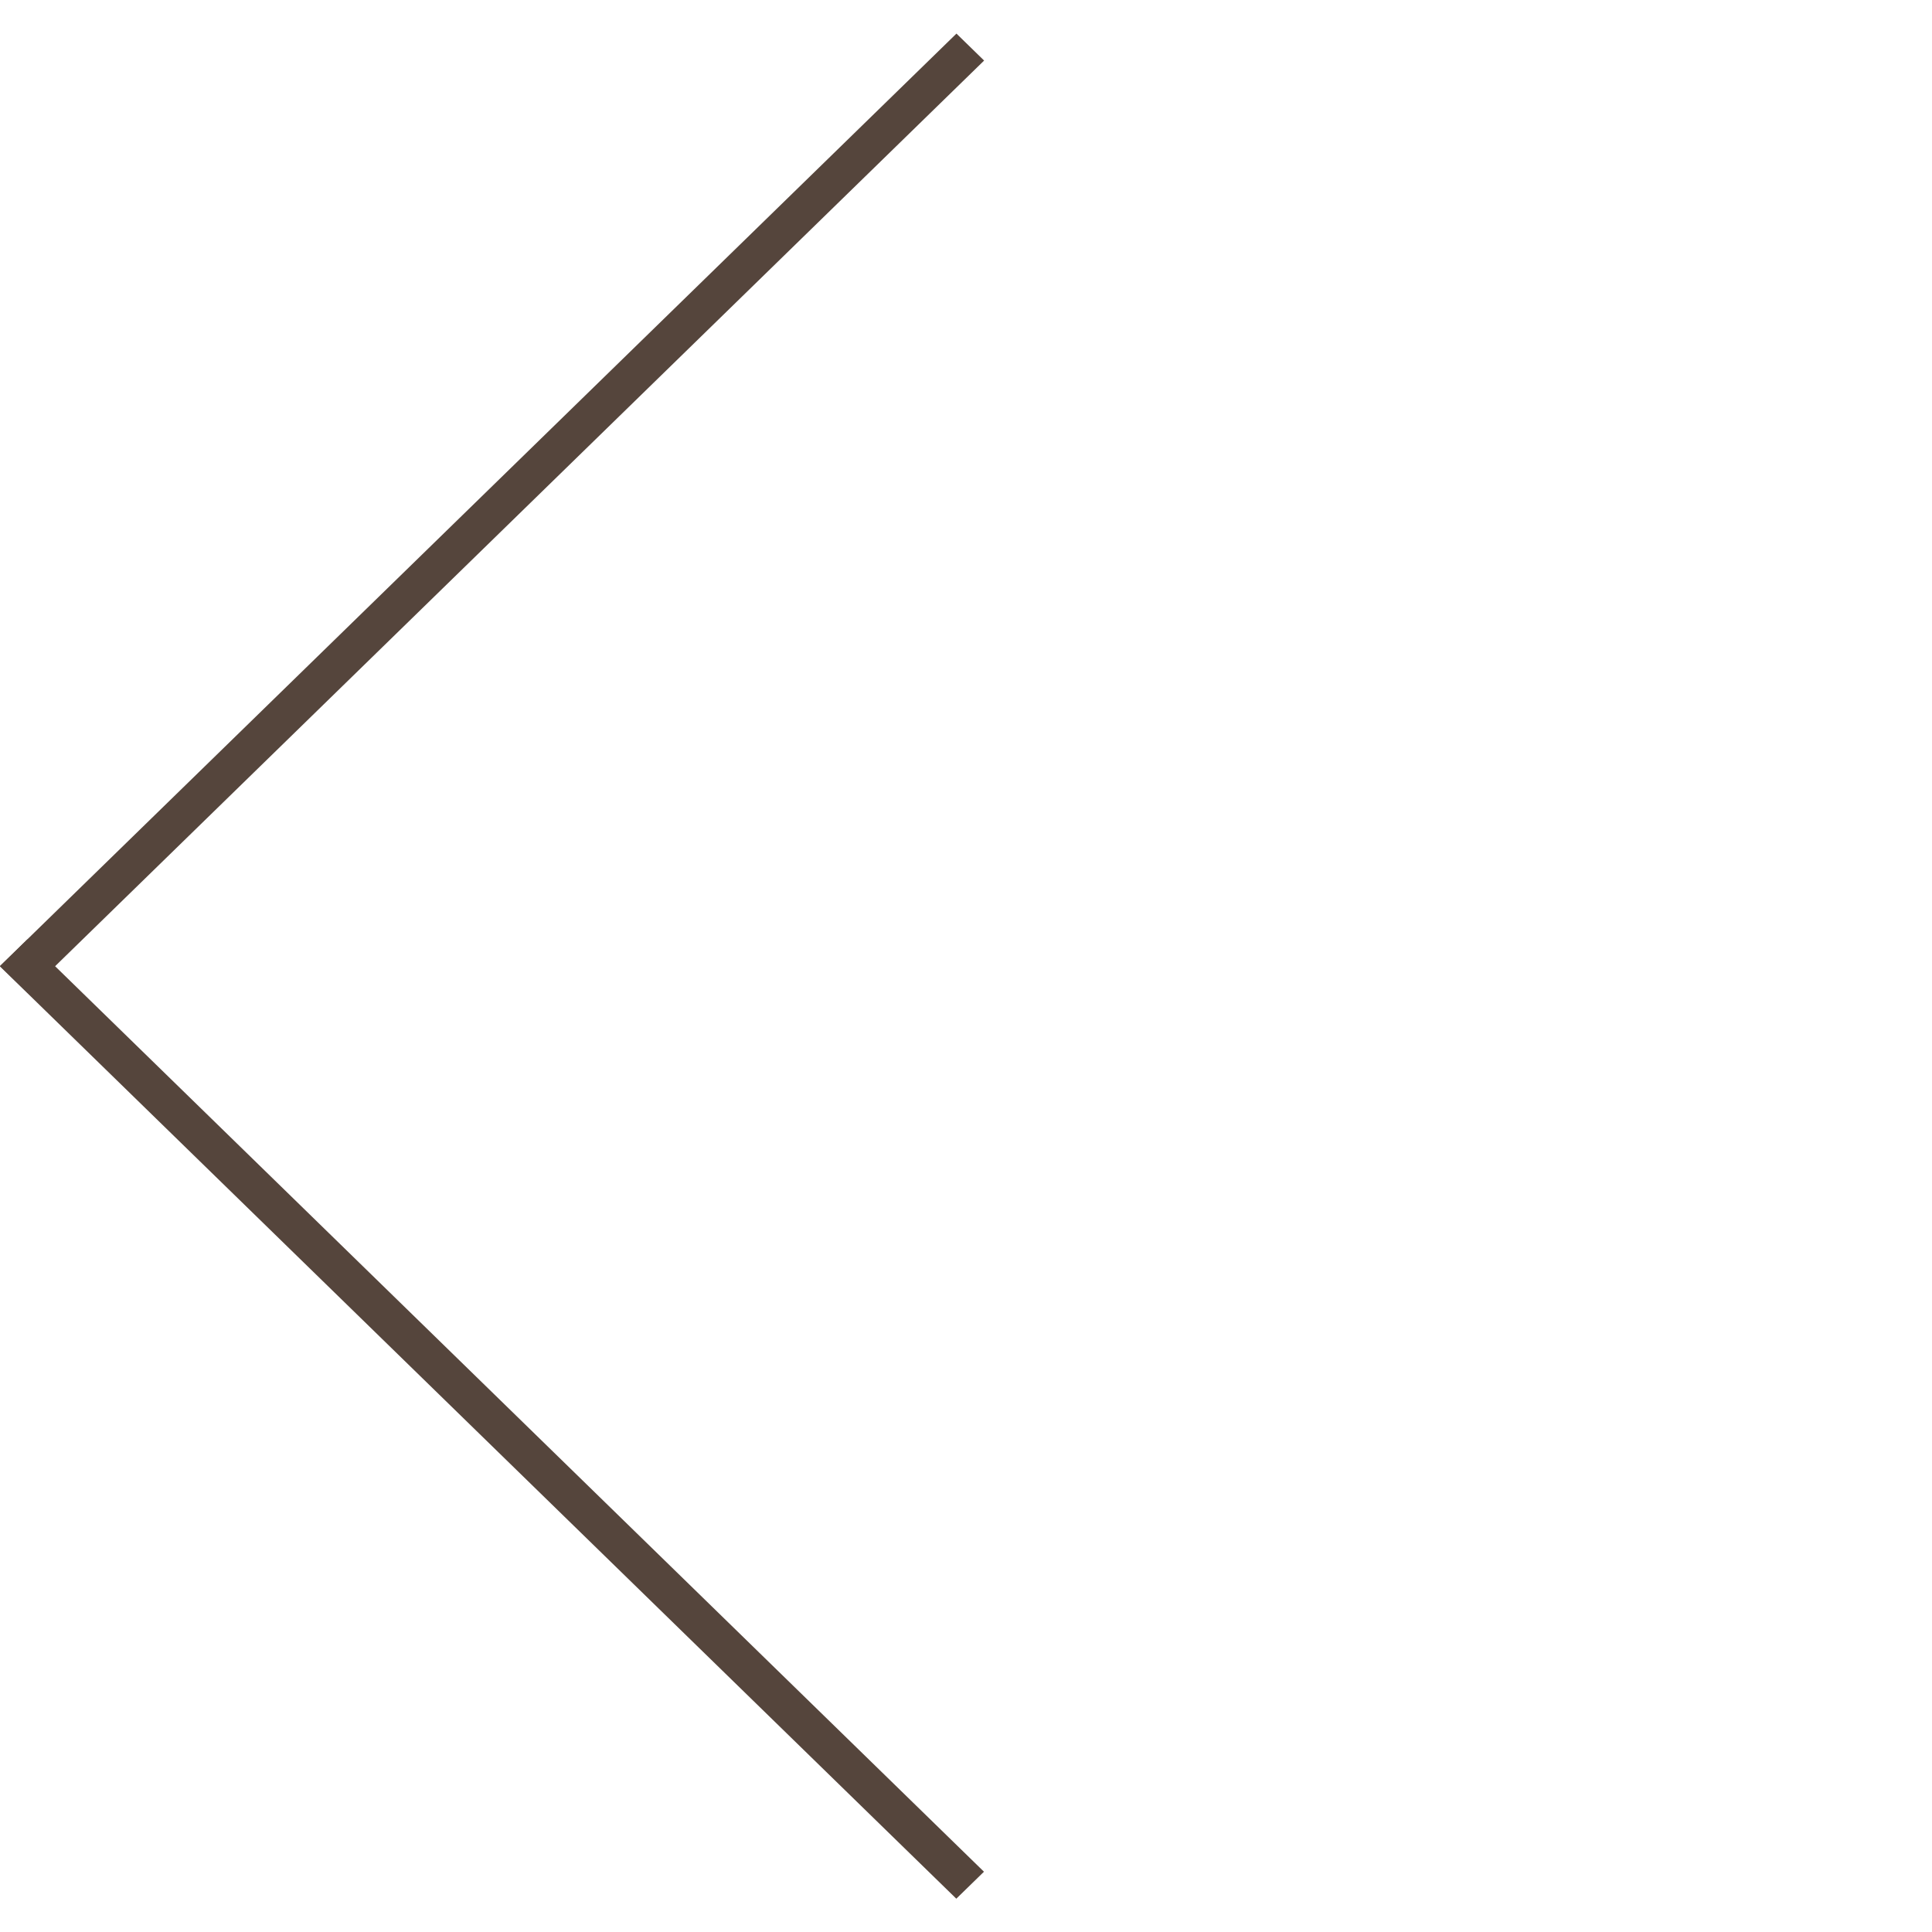 <svg width="50" height="50" viewBox="0 0 50 50" fill="none" xmlns="http://www.w3.org/2000/svg">
<line y1="-0.5" x2="34.571" y2="-0.5" transform="matrix(-0.716 -0.698 -0.716 0.698 24.749 49.138)" stroke="#55453C"/>
<line y1="-0.5" x2="34.571" y2="-0.5" transform="matrix(0.716 -0.698 -0.716 -0.698 -0 25)" stroke="#55453C"/>
</svg>
